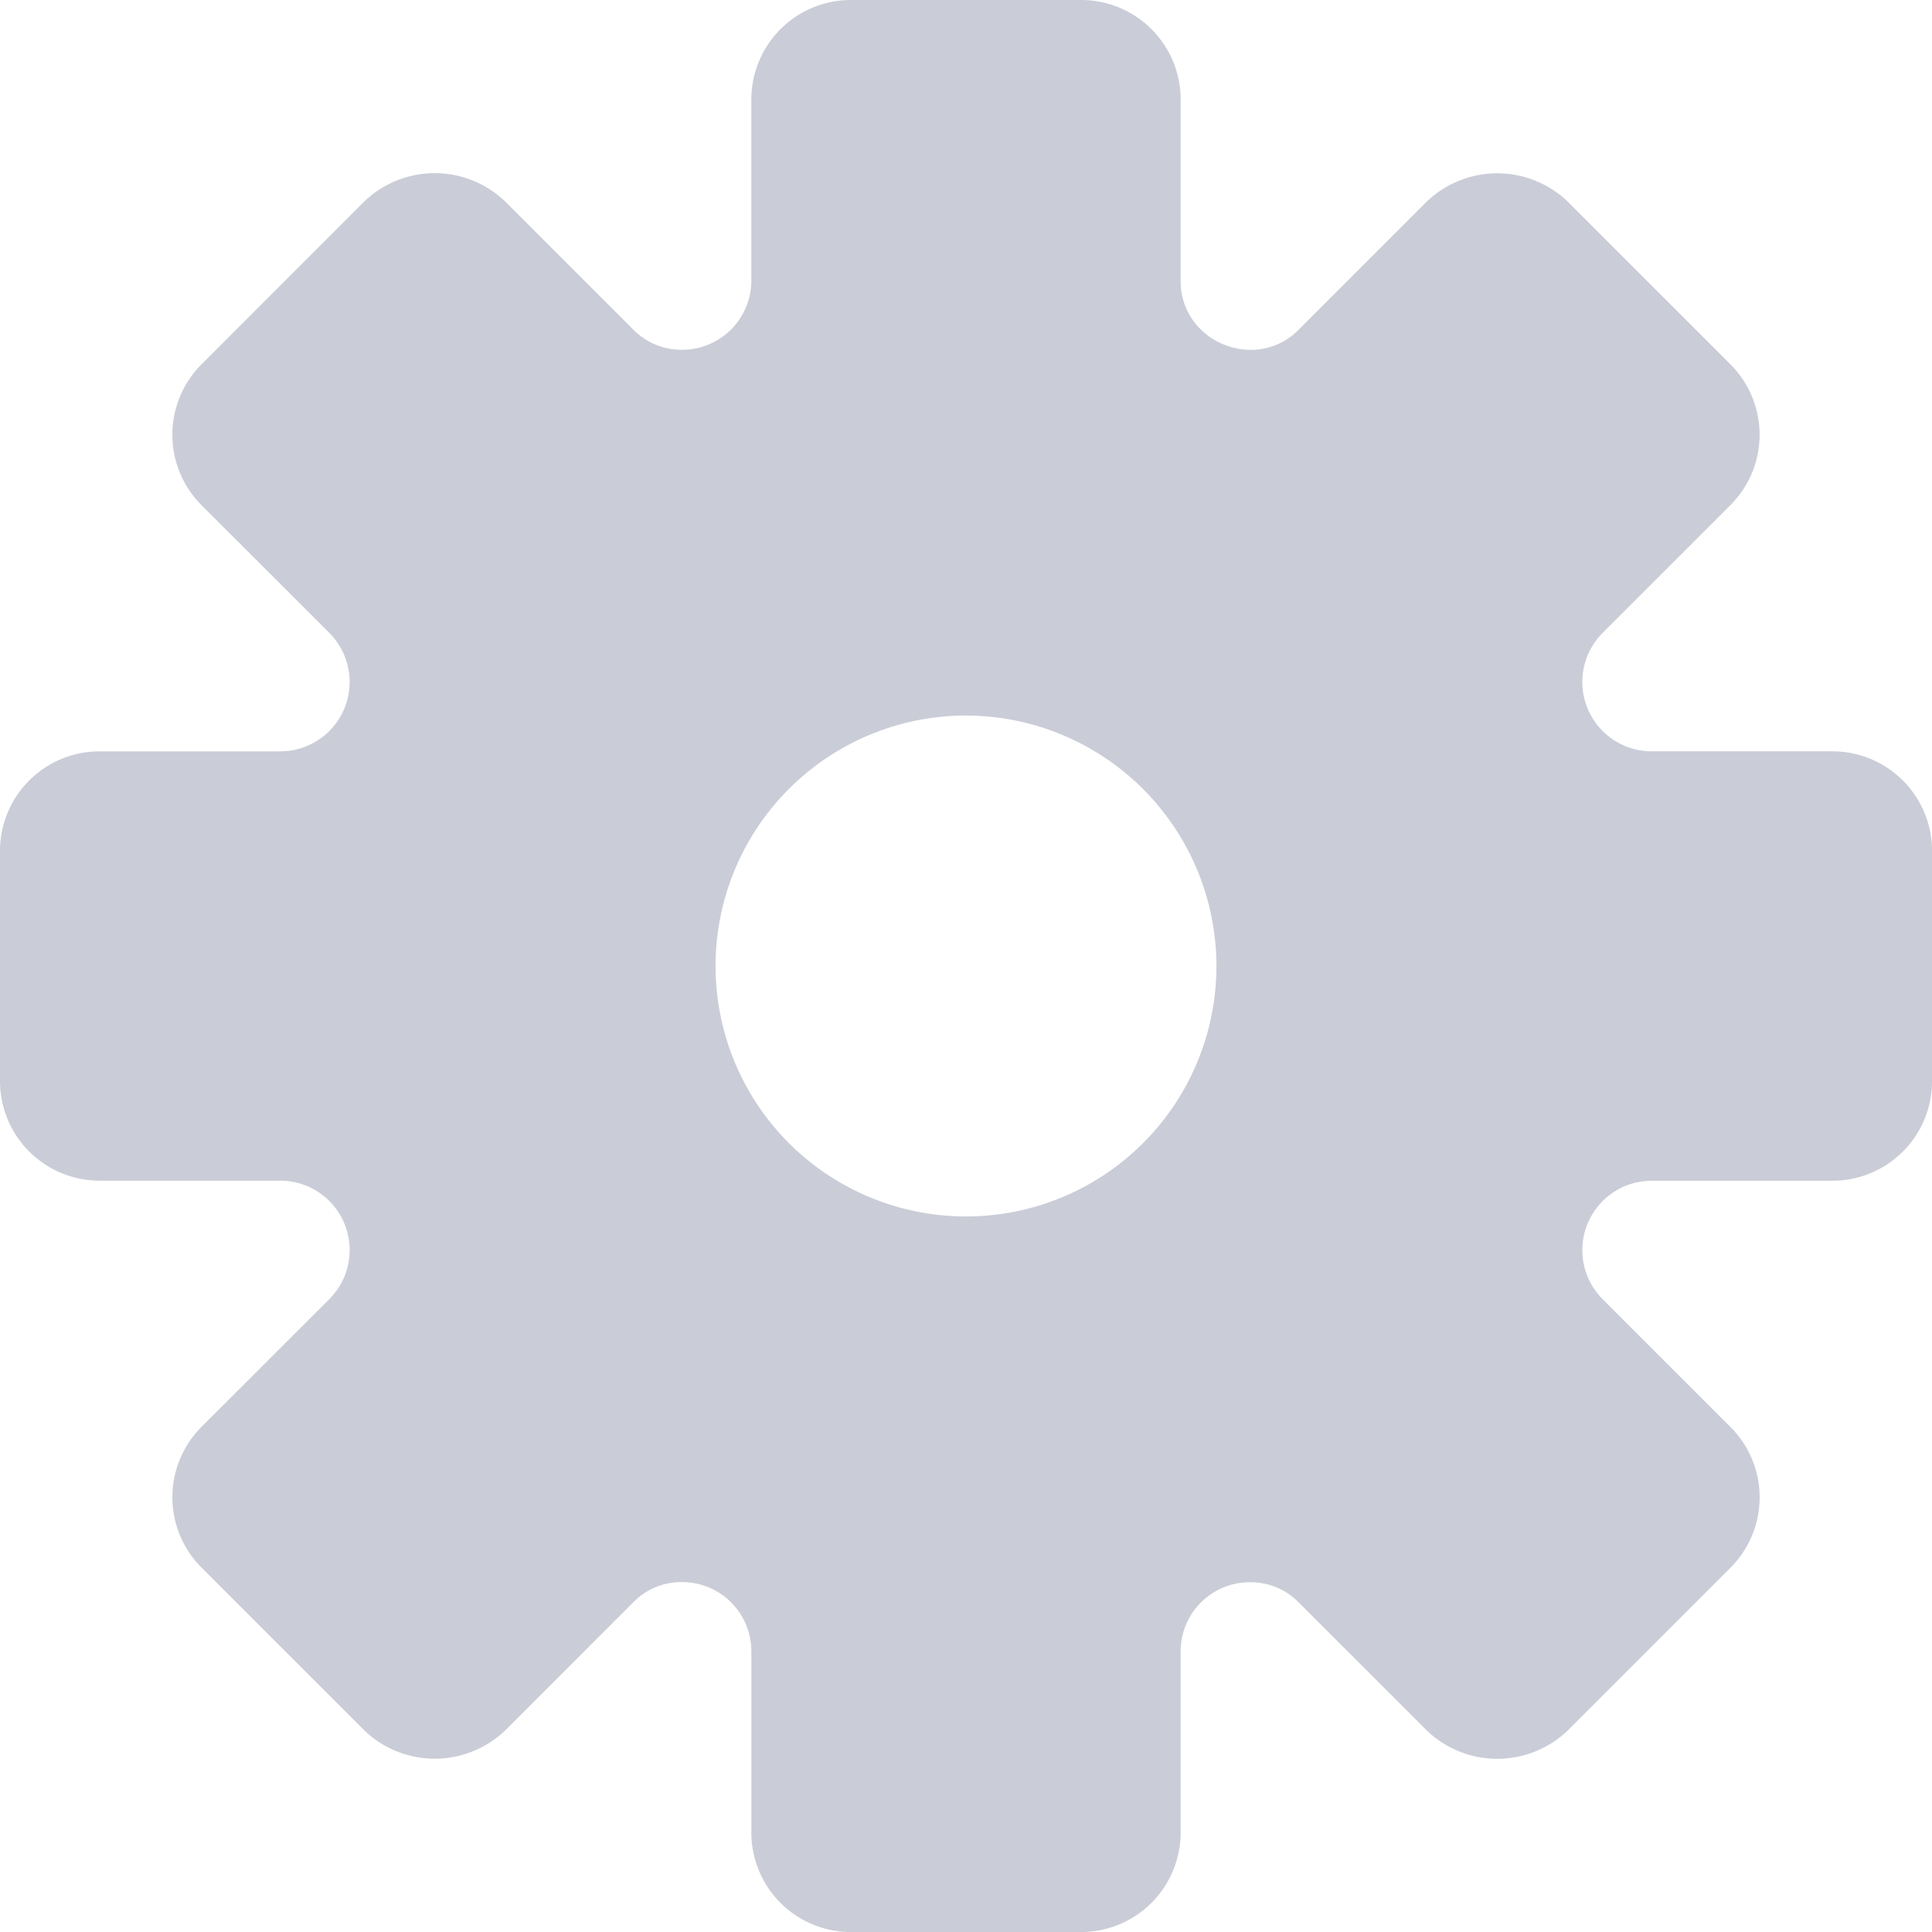 <svg xmlns="http://www.w3.org/2000/svg" width="74.998" height="74.998" viewBox="0 0 74.998 74.998">
  <path id="settings" d="M71.137,29.166H64.12a2.694,2.694,0,0,1-1.906-4.6l4.961-4.96a3.864,3.864,0,0,0,0-5.462L60.852,7.822a3.954,3.954,0,0,0-5.462,0l-4.96,4.96a2.606,2.606,0,0,1-1.878.8,2.8,2.8,0,0,1-1.894-.749,2.6,2.6,0,0,1-.826-1.953V3.861A3.865,3.865,0,0,0,41.971,0H33.027a3.865,3.865,0,0,0-3.861,3.861v7.016a2.686,2.686,0,0,1-2.724,2.7,2.612,2.612,0,0,1-1.876-.8l-4.96-4.96a3.954,3.954,0,0,0-5.462,0L7.821,14.145a3.864,3.864,0,0,0,0,5.462l4.961,4.96a2.694,2.694,0,0,1-1.9,4.6H3.861A3.865,3.865,0,0,0,0,33.027v8.941a3.867,3.867,0,0,0,3.861,3.864h7.016a2.694,2.694,0,0,1,1.906,4.6L7.822,55.39a3.864,3.864,0,0,0,0,5.462l6.323,6.323a3.951,3.951,0,0,0,5.462,0l4.96-4.96a2.606,2.606,0,0,1,1.878-.8,2.687,2.687,0,0,1,2.722,2.7v7.015A3.864,3.864,0,0,0,33.027,75H41.97a3.866,3.866,0,0,0,3.861-3.862V64.12a2.686,2.686,0,0,1,2.722-2.7,2.614,2.614,0,0,1,1.878.8l4.96,4.96a3.954,3.954,0,0,0,5.462,0l6.323-6.323a3.864,3.864,0,0,0,0-5.462l-4.961-4.96a2.694,2.694,0,0,1,1.905-4.6h7.016A3.866,3.866,0,0,0,75,41.97V33.027A3.865,3.865,0,0,0,71.137,29.166ZM47.221,37.5A9.722,9.722,0,1,1,37.5,27.777,9.734,9.734,0,0,1,47.221,37.5Z" fill="#8b92a7" opacity="0.46"/>
</svg>
